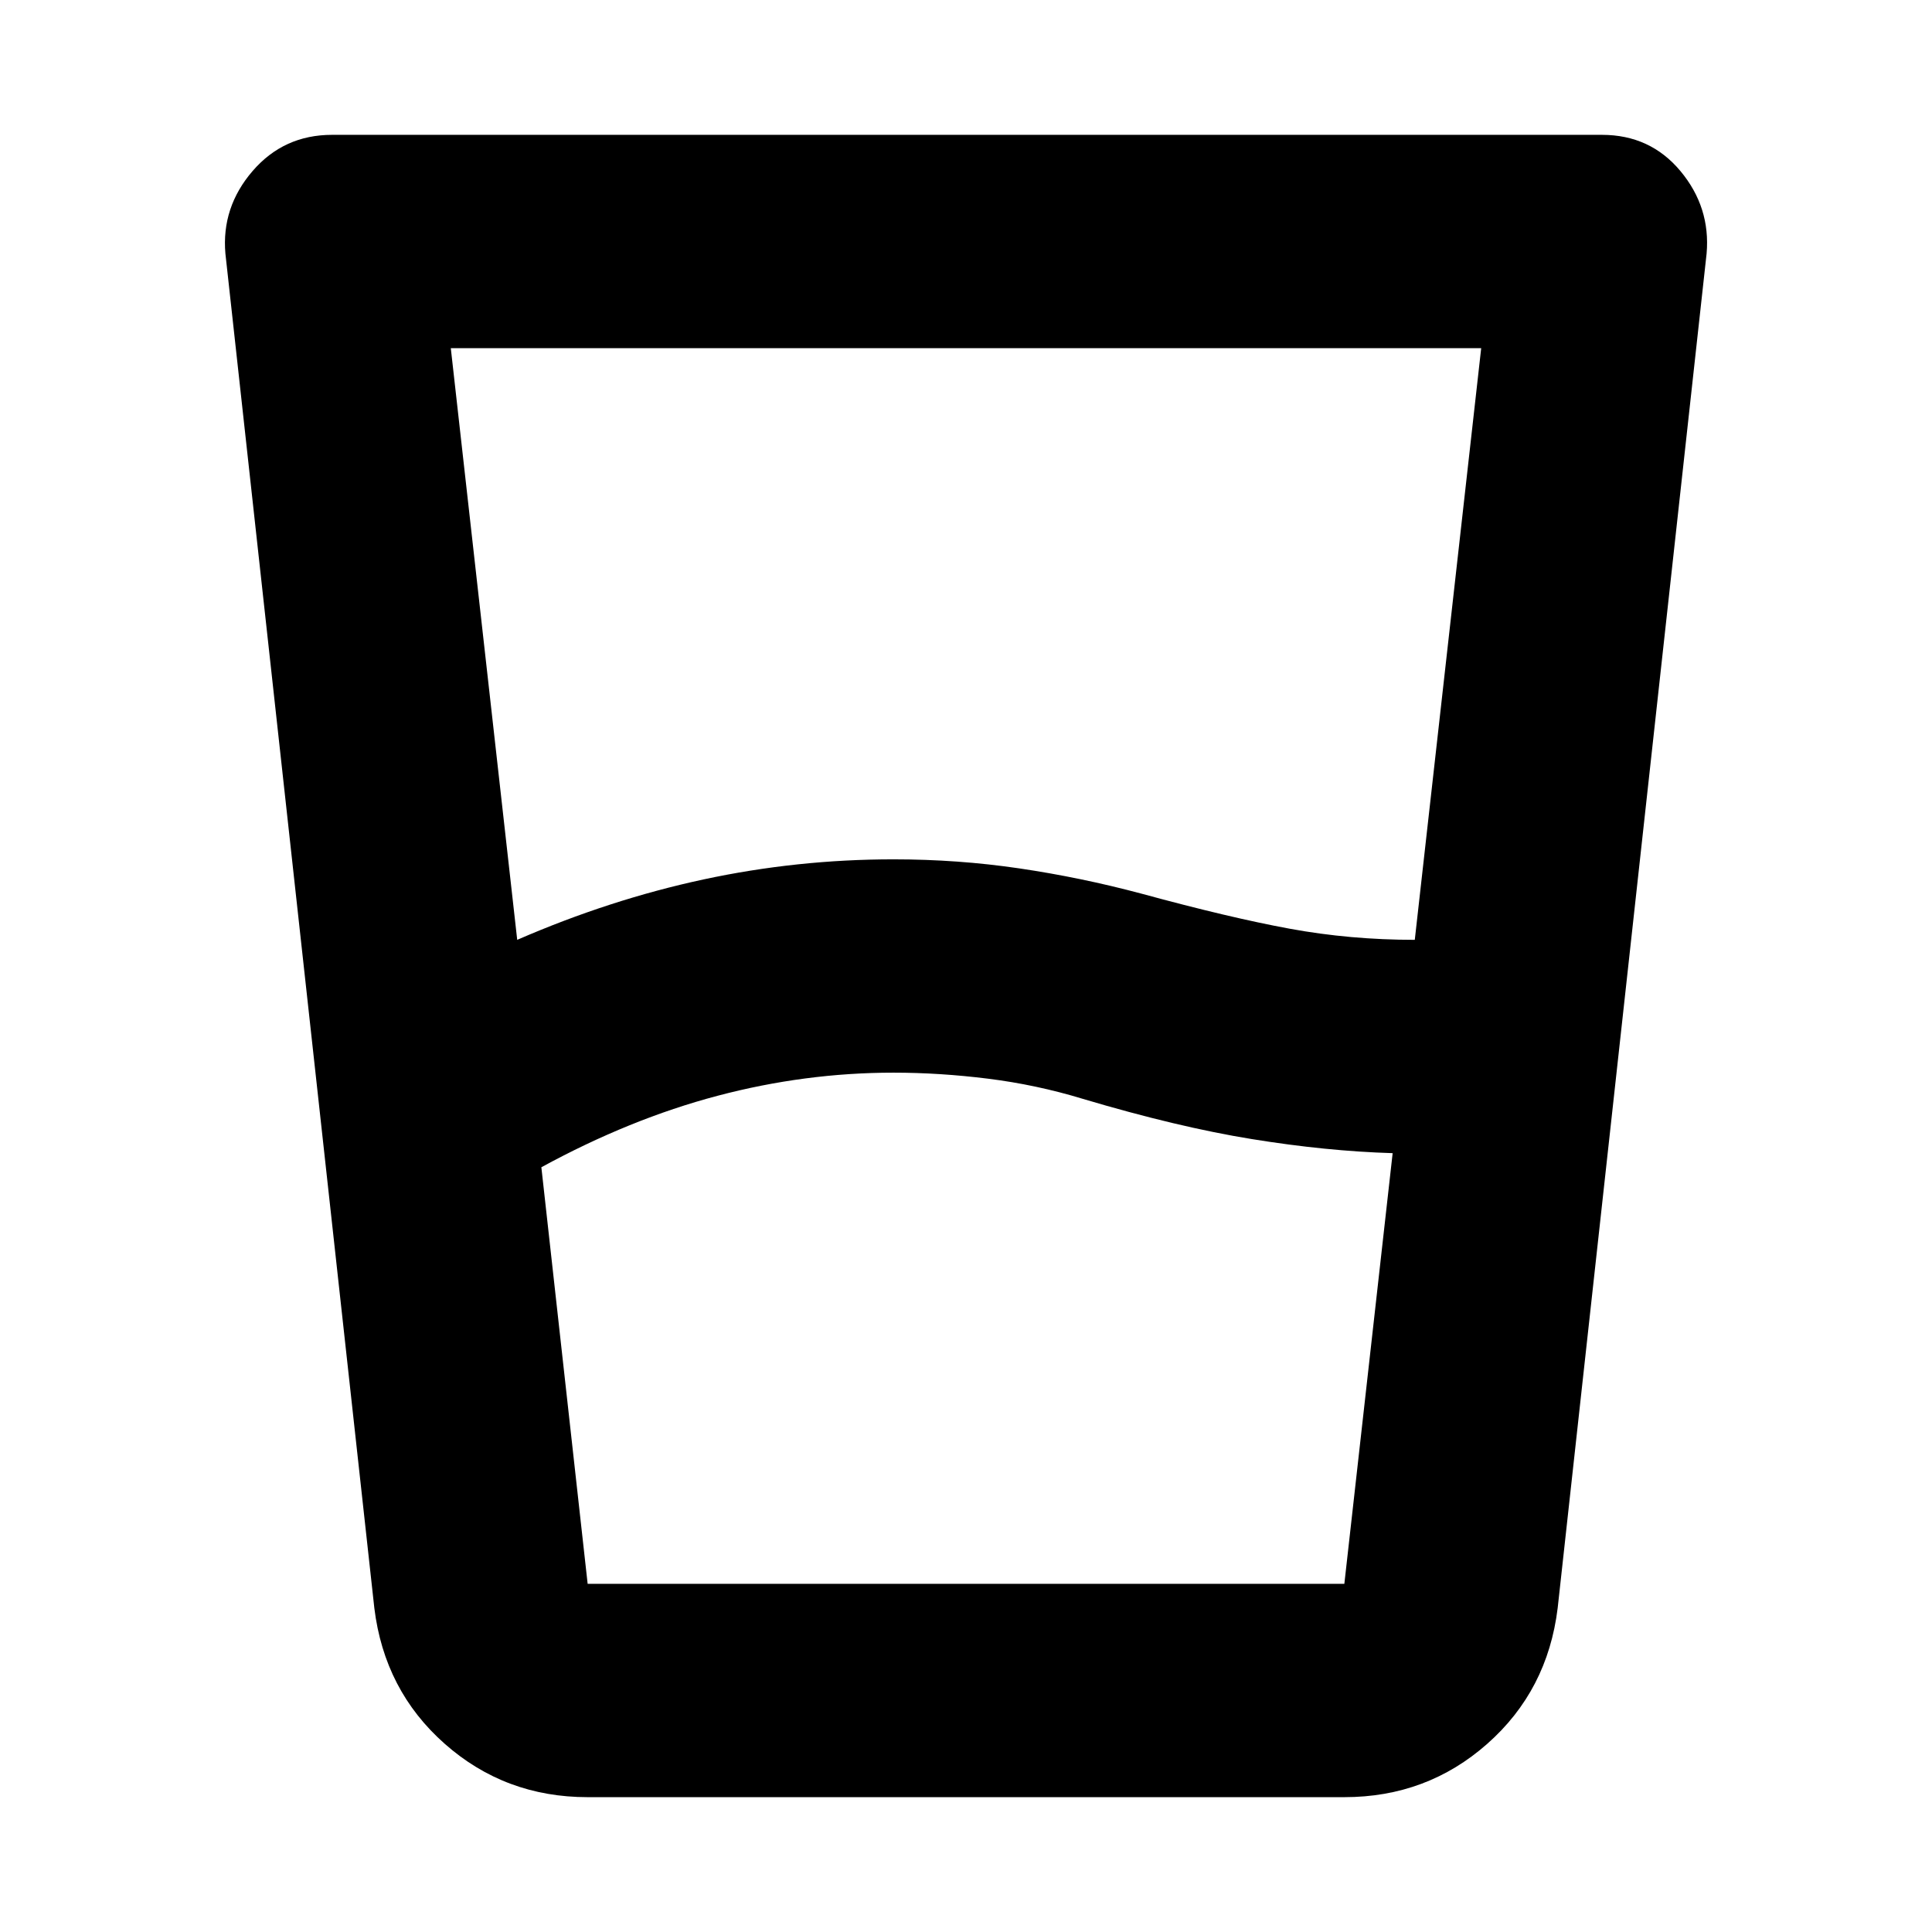 <svg xmlns="http://www.w3.org/2000/svg" height="24" viewBox="0 96 960 960" width="24"><path d="m269 676 23 207h376l24-214q-33-1-70-7t-84-20q-23-7-47-10t-47-3q-44 0-87.5 11.5T269 676Zm-12-113q46-20 92.5-30t94.5-10q32 0 62.5 4.5T567 540q44 12 74 17.5t62 5.5l33-294H224l33 294Zm35 426q-41 0-71-26.5T186 895l-74-673q-2-23 13.5-41t39.5-18h631q24 0 39 18t13 41l-74 673q-5 41-35 67.5T668 989H292Zm0-106h376-376Z"/></svg>